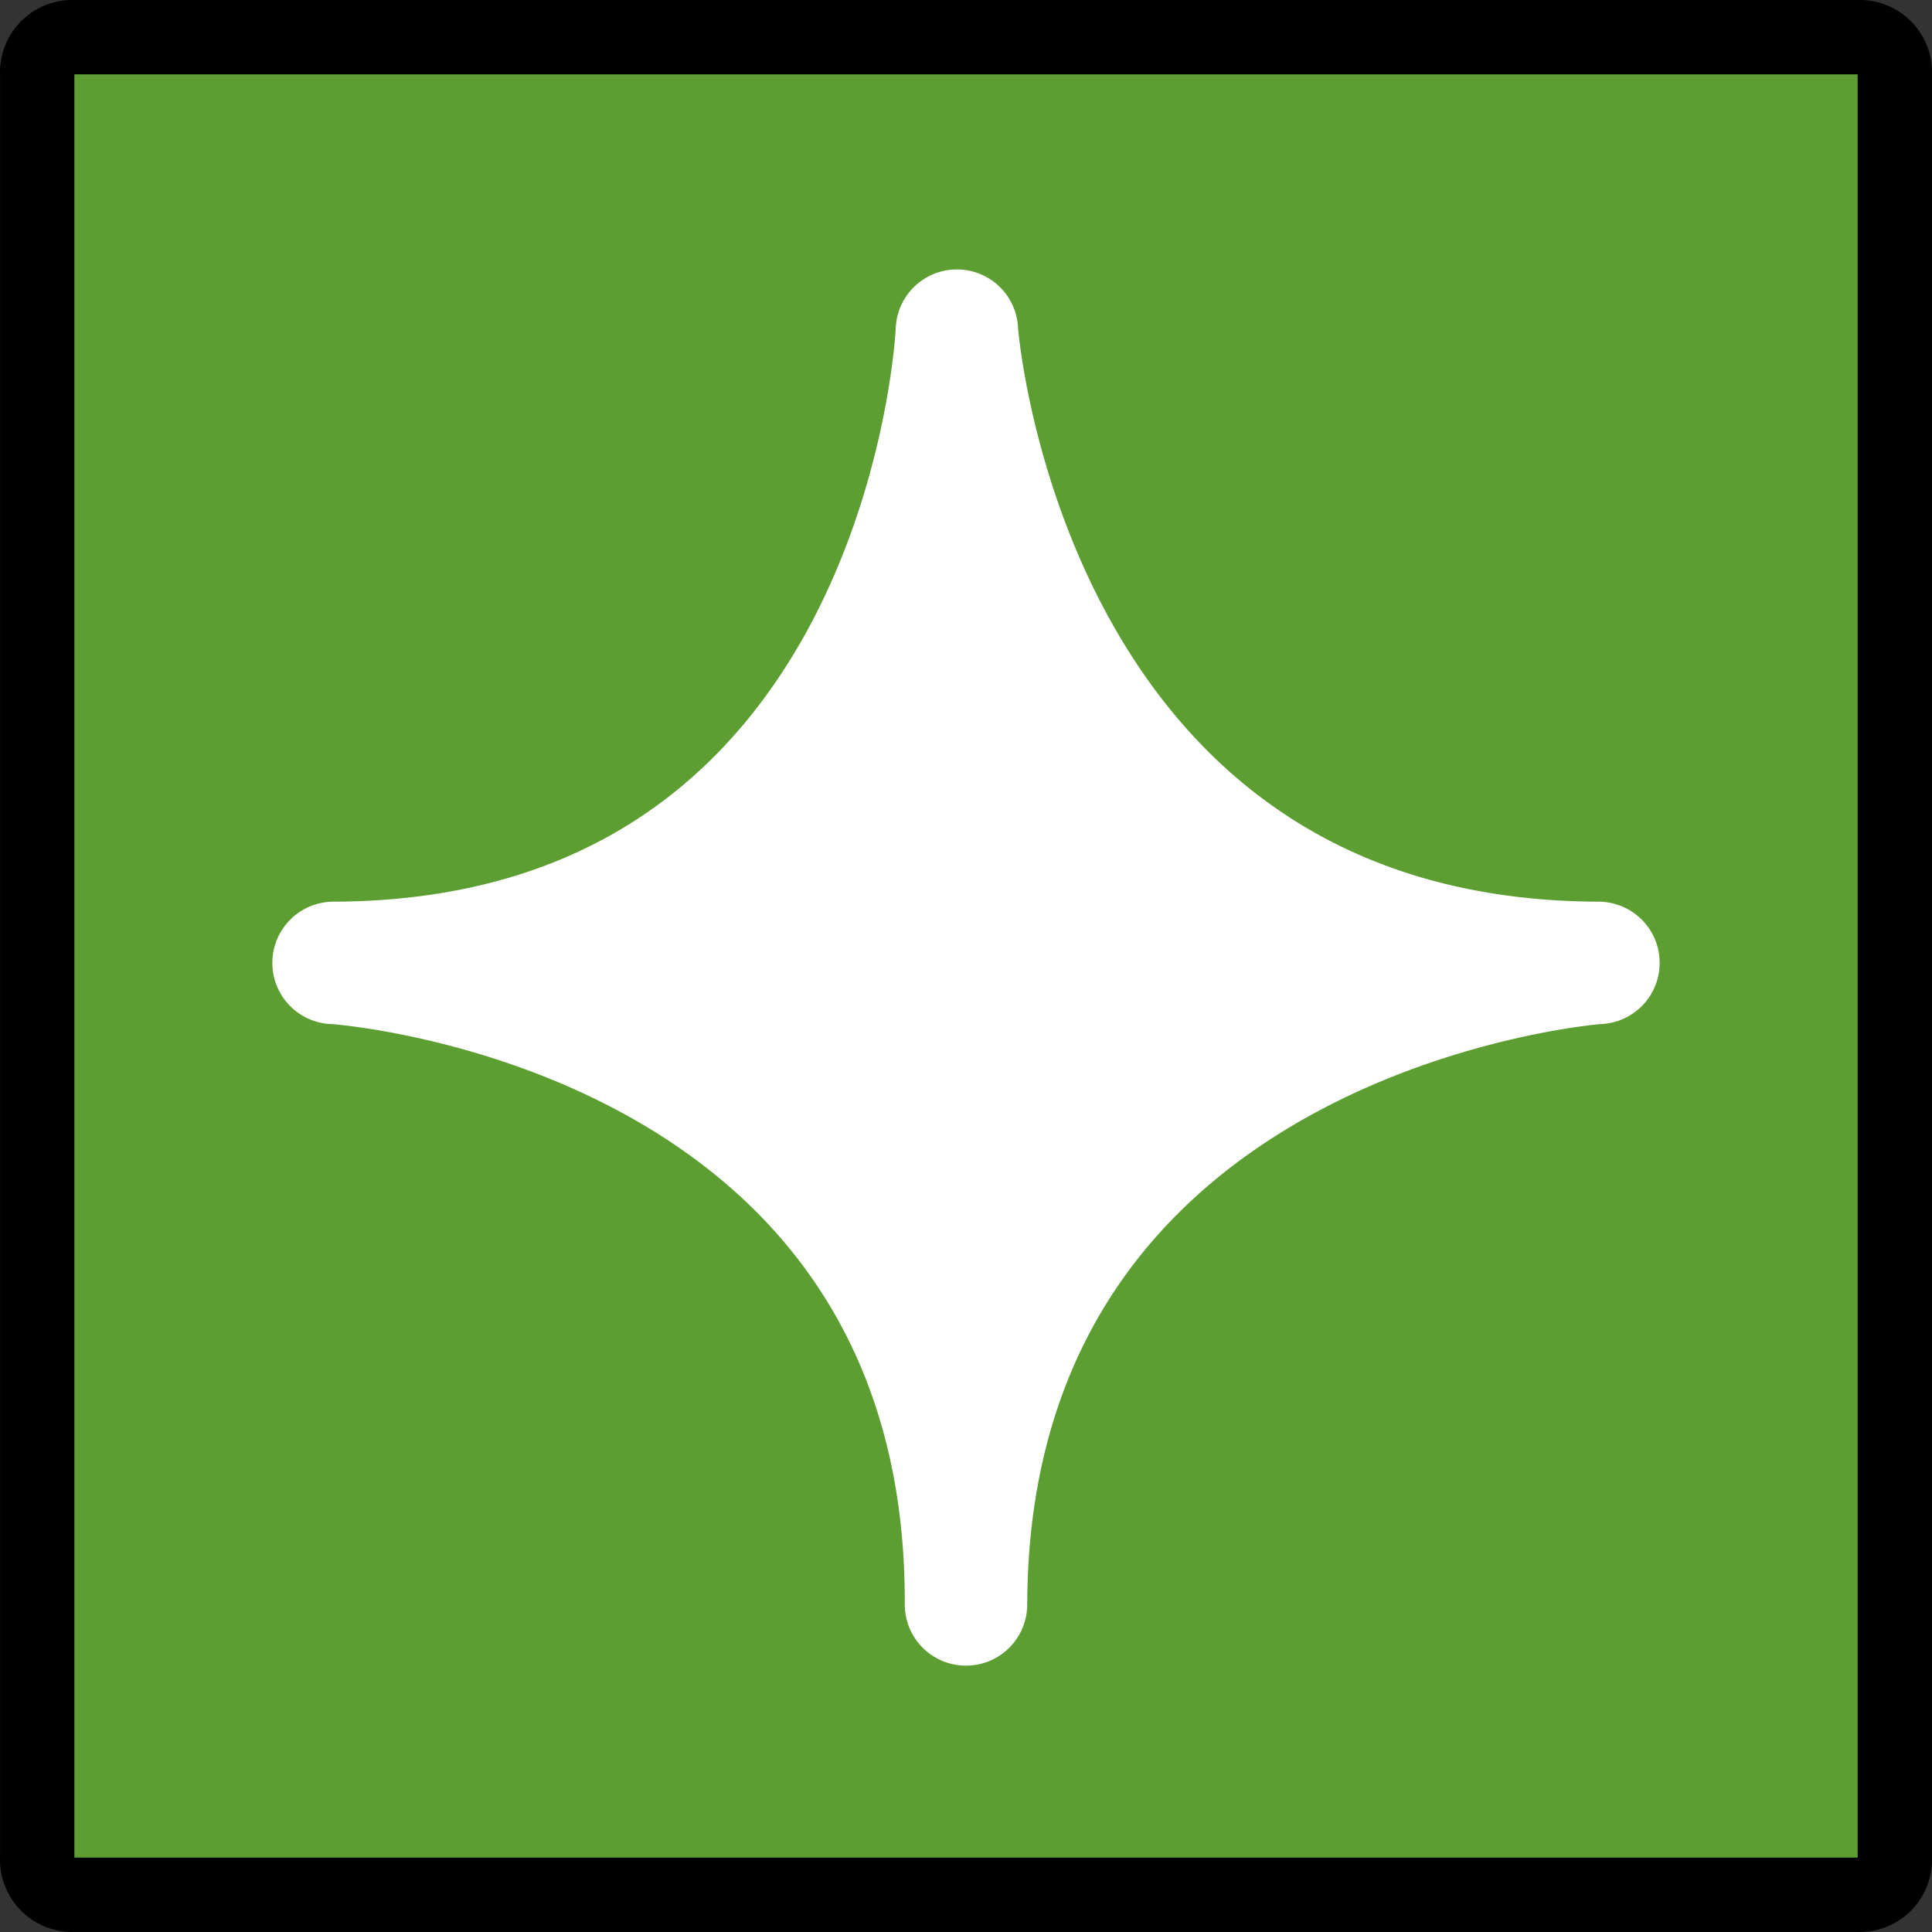 <svg xmlns="http://www.w3.org/2000/svg" xmlns:svg="http://www.w3.org/2000/svg" id="emoji" width="52.003" height="52.003" version="1.1" viewBox="0 0 52.003 52.003"><rect x="0" y="0" width="52.003" height="52.003" fill="#333333" stroke="none"/><g id="line-supplement" transform="translate(-9.998,-9.957)"><path id="path1" fill="none" stroke="#000" stroke-linecap="round" stroke-linejoin="round" stroke-width="2" d="m 35.106,18.815 c 0,0 -0.754,16.324 -16.129,16.37 a 0.648,0.648 0 1 0 0,1.296 h 0.005 c 0,0 16.324,1.099 16.37,16.474 l -5e-4,0.146 a 0.648,0.648 0 0 0 1.296,0 c 0.046,-15.375 16.37,-16.62 16.37,-16.62 h 0.005 a 0.648,0.648 0 1 0 0,-1.296 c -15.375,-0.046 -16.62,-16.37 -16.62,-16.37 a 0.648,0.648 0 0 0 -1.296,0 z"/></g><g id="color" transform="translate(-9.998,-9.957)"><path id="path2" fill="#5c9e31" d="M 60,61 H 12 A 0.945,0.945 0 0 1 11,60 V 12 a 0.945,0.945 0 0 1 1,-1 h 48 a 0.945,0.945 0 0 1 1,1 v 48 a 0.945,0.945 0 0 1 -1,1 z"/><path id="path3" fill="#fff" stroke="#fff" stroke-linecap="round" stroke-linejoin="round" stroke-width="2" d="m 35.106,18.857 c 0,0 -0.754,16.324 -16.129,16.37 a 0.648,0.648 0 1 0 0,1.296 h 0.005 c 0,0 16.324,1.099 16.37,16.474 l -5e-4,0.146 a 0.648,0.648 0 0 0 1.296,0 c 0.046,-15.375 16.37,-16.62 16.37,-16.62 h 0.005 a 0.648,0.648 0 1 0 0,-1.296 c -15.375,-0.046 -16.62,-16.37 -16.62,-16.37 a 0.648,0.648 0 0 0 -1.296,0 z"/></g><g id="line" transform="translate(-9.998,-9.957)"><path id="path4" fill="none" stroke="#000" stroke-linecap="round" stroke-linejoin="round" stroke-width="2" d="M 60,60.958 H 12 a 0.945,0.945 0 0 1 -1,-1 v -48 a 0.945,0.945 0 0 1 1,-1 h 48 a 0.945,0.945 0 0 1 1,1 v 48 a 0.945,0.945 0 0 1 -1,1 z"/></g></svg>